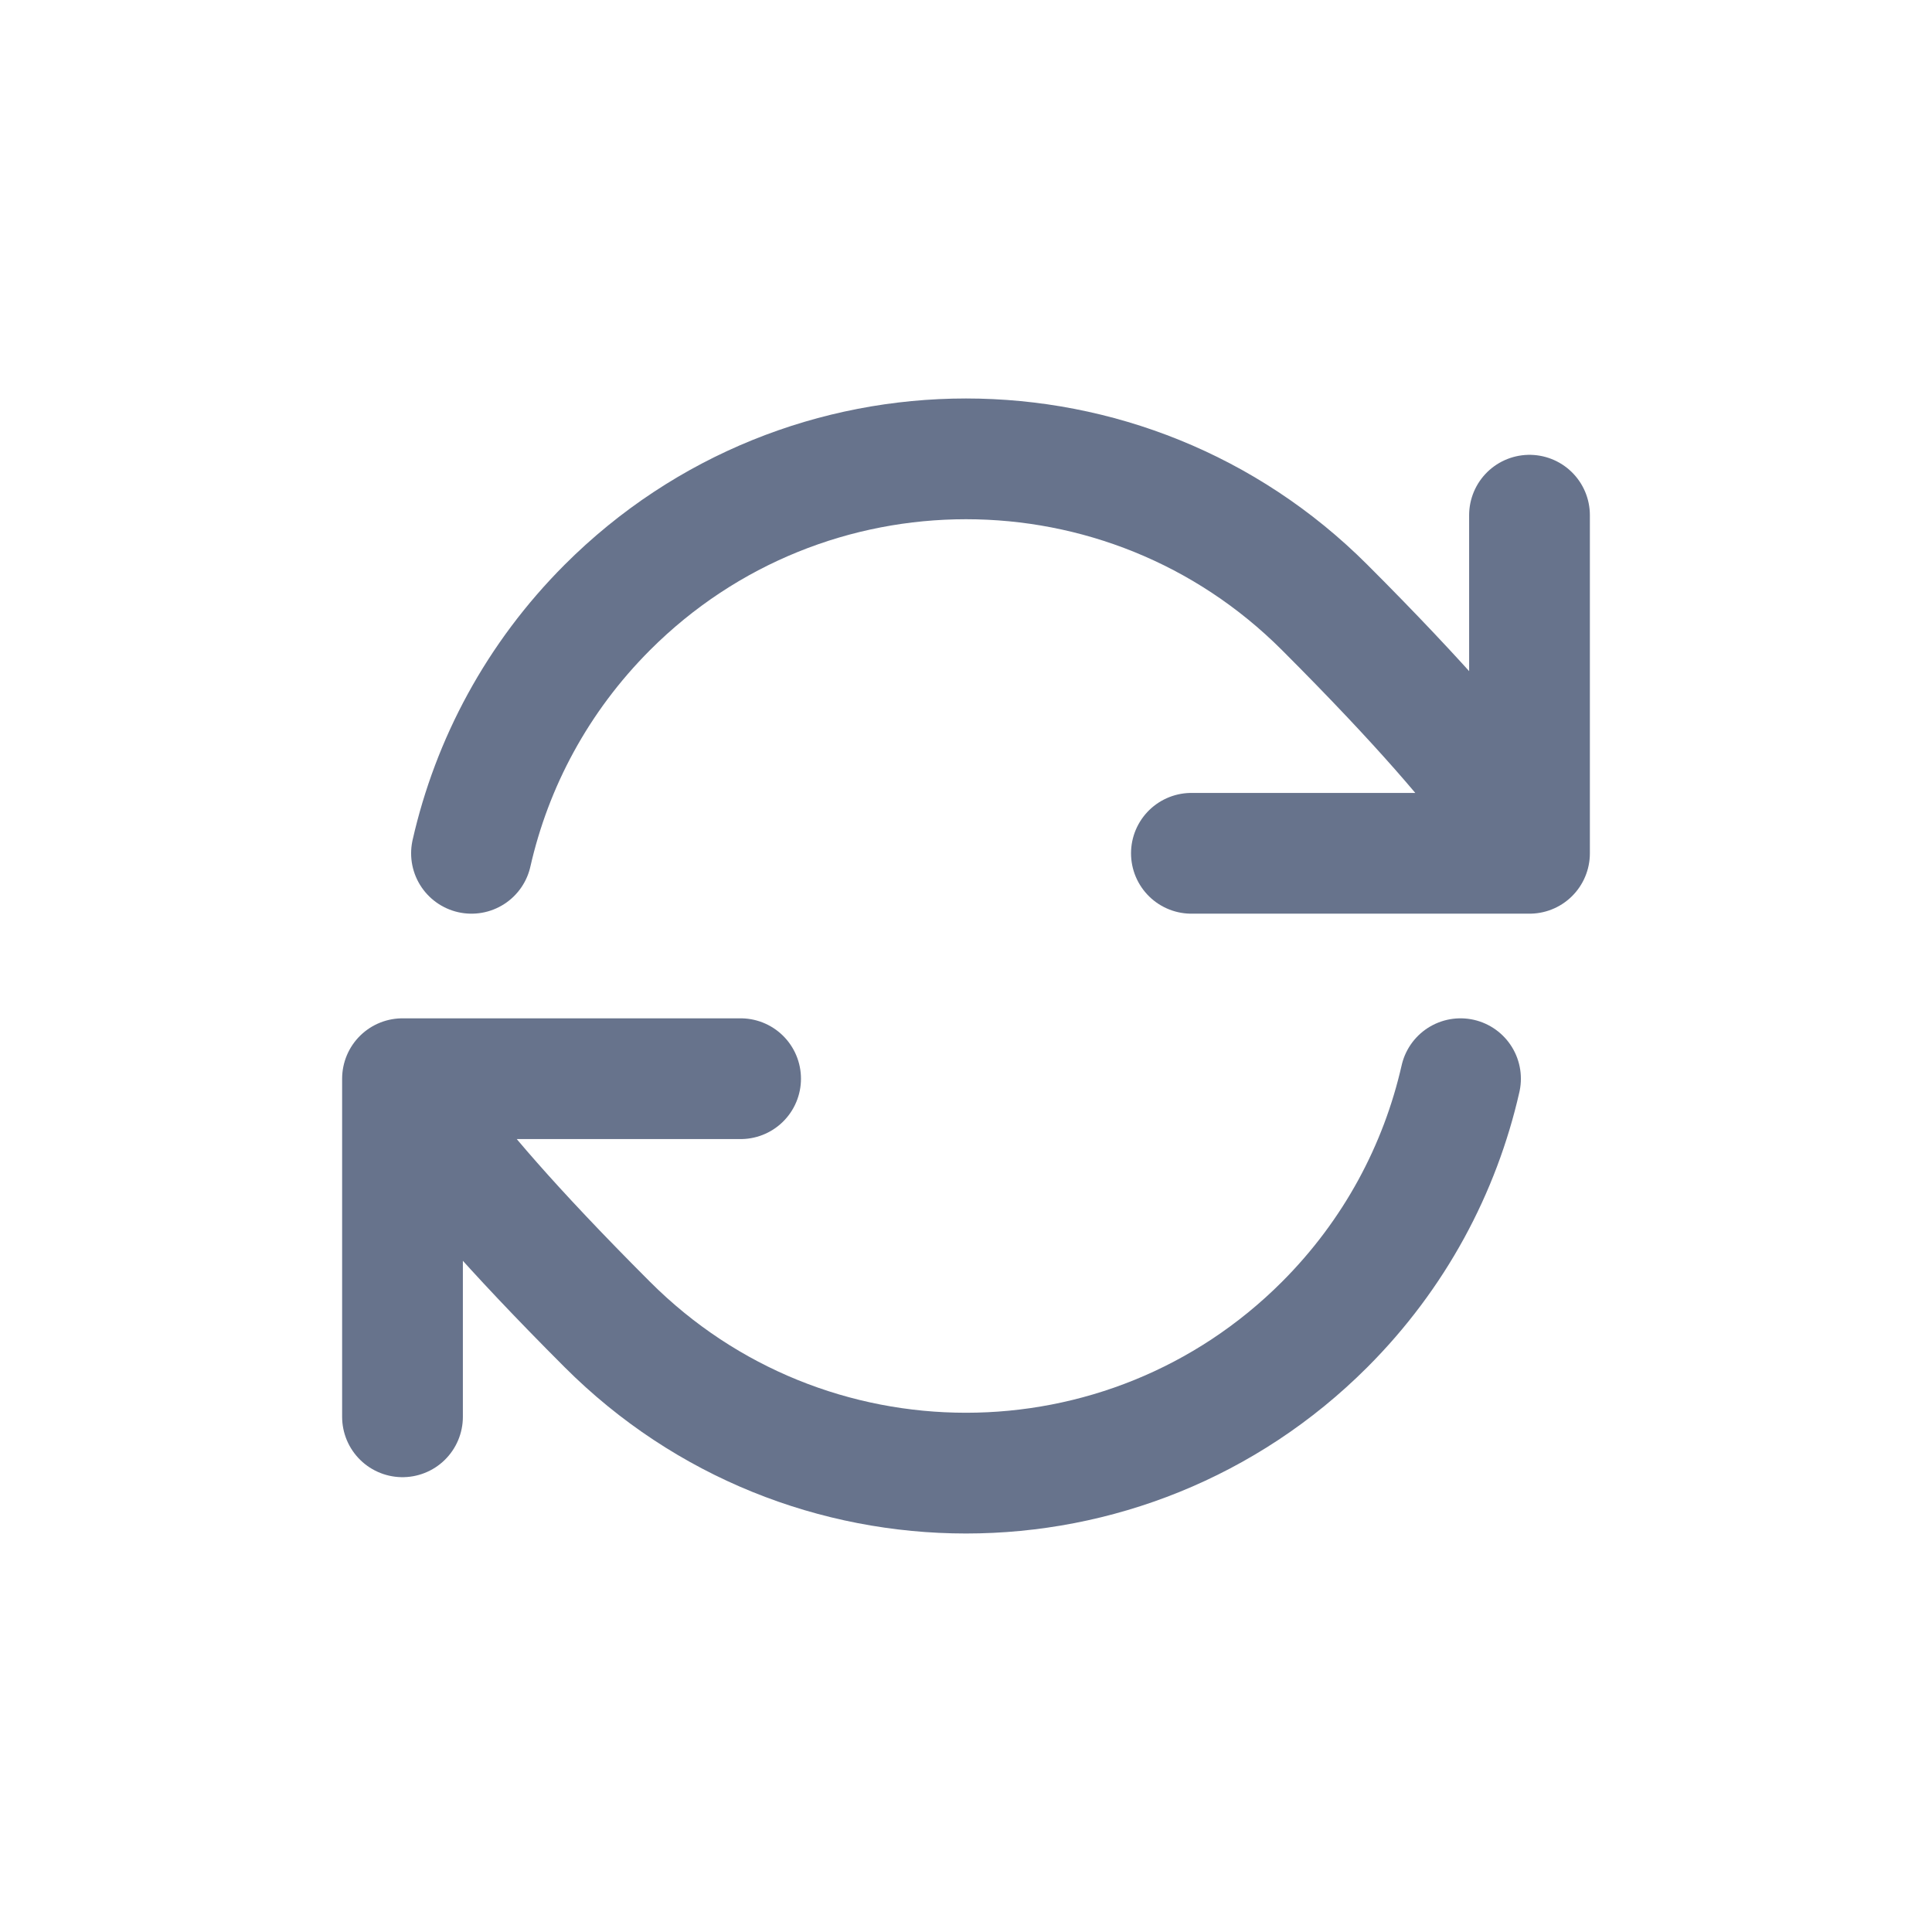<svg width="24" height="24" viewBox="0 0 24 24" fill="none" xmlns="http://www.w3.org/2000/svg">
<path d="M5 13.4C5 13.4 5.085 13.994 7.545 16.454C10.005 18.915 13.995 18.915 16.455 16.454C17.326 15.583 17.889 14.519 18.143 13.4M5 13.4V17.6M5 13.4H9.2M19 10.6C19 10.6 18.915 10.005 16.455 7.545C13.995 5.085 10.005 5.085 7.545 7.545C6.674 8.417 6.111 9.48 5.857 10.6M19 10.6V6.4M19 10.6H14.8" stroke="#67738C" stroke-width="1.5" stroke-linecap="round" stroke-linejoin="round"/>
</svg>
